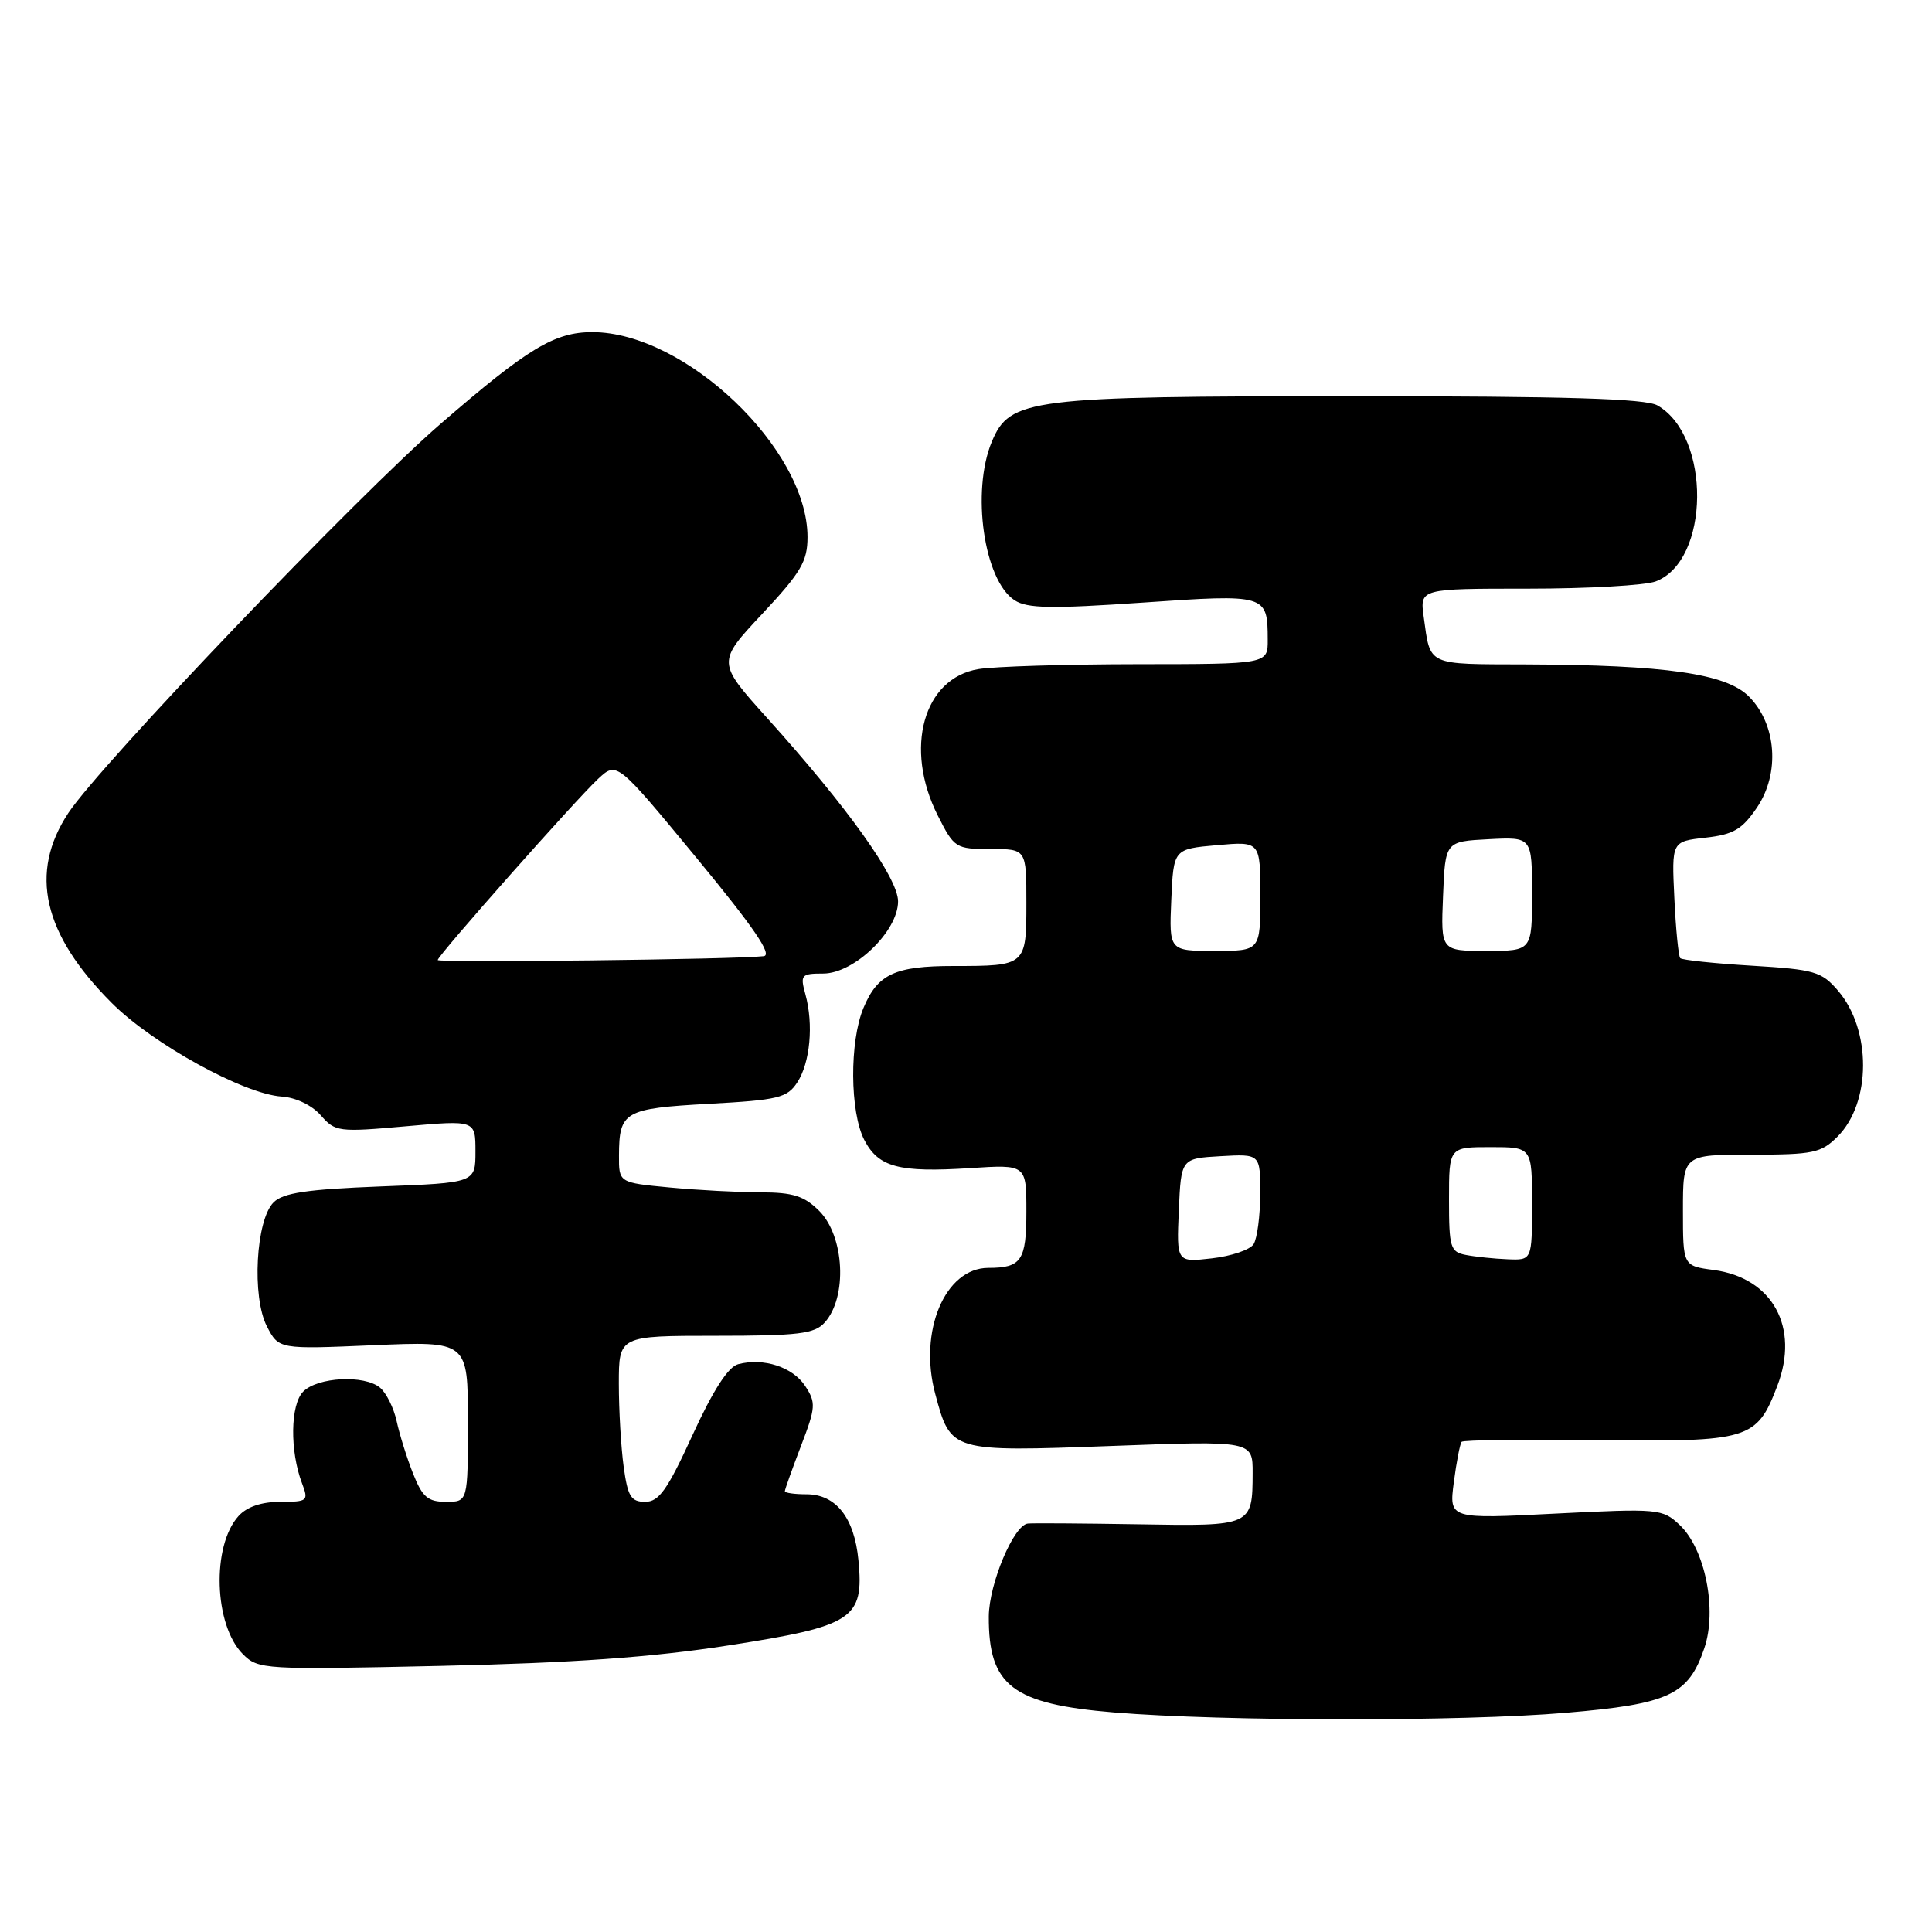 <?xml version="1.0" encoding="UTF-8" standalone="no"?>
<!DOCTYPE svg PUBLIC "-//W3C//DTD SVG 1.1//EN" "http://www.w3.org/Graphics/SVG/1.1/DTD/svg11.dtd" >
<svg xmlns="http://www.w3.org/2000/svg" xmlns:xlink="http://www.w3.org/1999/xlink" version="1.1" viewBox="0 0 256 256">
 <g >
 <path fill="currentColor"
d=" M 207.50 226.95 C 221.17 225.79 223.72 224.60 225.83 218.40 C 227.56 213.33 225.94 205.23 222.56 202.06 C 220.28 199.92 219.78 199.87 206.10 200.56 C 192.00 201.28 192.00 201.28 192.64 196.39 C 192.99 193.70 193.46 191.30 193.67 191.05 C 193.89 190.81 201.99 190.70 211.68 190.82 C 231.83 191.07 232.77 190.79 235.51 183.62 C 238.47 175.87 234.88 169.33 227.08 168.28 C 223.00 167.74 223.00 167.74 223.00 160.37 C 223.00 153.00 223.00 153.00 232.05 153.00 C 240.25 153.00 241.31 152.78 243.48 150.61 C 247.97 146.12 248.00 136.44 243.54 131.26 C 241.37 128.73 240.43 128.46 232.13 127.96 C 227.15 127.66 222.88 127.21 222.64 126.96 C 222.41 126.71 222.05 123.12 221.86 119.00 C 221.50 111.50 221.50 111.50 225.97 111.00 C 229.69 110.58 230.83 109.92 232.81 107.00 C 235.88 102.46 235.41 95.96 231.73 92.28 C 228.72 89.26 220.69 88.11 202.22 88.04 C 188.93 88.00 189.56 88.29 188.65 81.75 C 188.13 78.00 188.13 78.00 202.50 78.00 C 210.40 78.00 218.00 77.57 219.39 77.04 C 226.59 74.31 226.75 57.81 219.62 53.72 C 218.06 52.82 207.49 52.50 179.50 52.50 C 136.32 52.50 133.81 52.81 131.42 58.53 C 128.68 65.10 130.37 76.90 134.44 79.54 C 136.11 80.63 139.31 80.68 151.39 79.85 C 167.84 78.71 167.96 78.75 167.98 84.75 C 168.00 88.00 168.00 88.00 150.75 88.01 C 141.26 88.02 131.77 88.31 129.65 88.66 C 122.36 89.86 119.77 99.15 124.25 108.04 C 126.44 112.38 126.63 112.50 131.25 112.50 C 136.00 112.50 136.00 112.50 136.00 119.64 C 136.00 127.96 135.95 128.00 126.35 128.00 C 118.58 128.00 116.29 129.07 114.42 133.55 C 112.55 138.00 112.61 147.34 114.52 151.04 C 116.40 154.67 119.09 155.39 128.57 154.78 C 136.00 154.30 136.00 154.30 136.00 160.54 C 136.00 167.03 135.34 168.00 130.97 168.00 C 125.22 168.00 121.68 176.40 123.93 184.72 C 125.99 192.39 125.94 192.38 147.22 191.60 C 166.00 190.90 166.00 190.90 165.98 195.20 C 165.96 202.21 165.90 202.24 150.88 201.98 C 143.52 201.86 136.92 201.81 136.20 201.88 C 134.33 202.05 131.05 209.86 131.02 214.18 C 130.97 223.37 134.13 225.79 147.65 226.91 C 162.15 228.10 193.75 228.13 207.50 226.95 Z  M 96.50 218.03 C 113.08 215.46 114.50 214.54 113.75 206.75 C 113.21 201.09 110.77 198.00 106.85 198.00 C 105.28 198.00 104.00 197.82 104.00 197.59 C 104.00 197.36 104.96 194.67 106.13 191.61 C 108.10 186.48 108.14 185.86 106.69 183.65 C 105.05 181.14 101.18 179.88 97.82 180.76 C 96.49 181.10 94.49 184.21 91.77 190.14 C 88.44 197.41 87.32 199.00 85.49 199.00 C 83.61 199.00 83.18 198.30 82.64 194.36 C 82.29 191.81 82.00 186.86 82.00 183.36 C 82.00 177.00 82.00 177.00 94.85 177.00 C 105.81 177.00 107.92 176.74 109.27 175.25 C 112.31 171.89 111.91 163.82 108.55 160.45 C 106.56 158.47 105.08 158.00 100.80 157.99 C 97.88 157.99 92.46 157.70 88.75 157.35 C 82.00 156.71 82.00 156.71 82.02 153.11 C 82.04 147.27 82.72 146.88 93.94 146.26 C 103.13 145.76 104.30 145.47 105.64 143.43 C 107.35 140.82 107.82 135.75 106.72 131.75 C 106.01 129.18 106.16 129.00 109.08 129.00 C 113.18 129.00 119.00 123.39 119.00 119.44 C 119.00 116.34 112.33 106.99 101.64 95.13 C 95.00 87.75 95.00 87.75 101.00 81.34 C 106.14 75.85 107.00 74.38 107.00 71.16 C 107.00 59.47 90.79 44.03 78.50 44.01 C 73.48 44.01 69.96 46.13 58.37 56.17 C 47.32 65.74 13.33 101.28 9.06 107.72 C 3.82 115.64 5.67 123.77 14.83 132.92 C 20.24 138.33 32.31 144.97 37.32 145.30 C 39.19 145.42 41.32 146.44 42.50 147.78 C 44.42 149.98 44.86 150.03 53.75 149.24 C 63.00 148.42 63.00 148.42 63.00 152.57 C 63.00 156.73 63.00 156.73 50.44 157.21 C 40.65 157.59 37.51 158.06 36.25 159.32 C 33.90 161.67 33.35 171.83 35.36 175.74 C 36.94 178.79 36.94 178.79 49.47 178.25 C 62.00 177.71 62.00 177.71 62.00 188.35 C 62.00 199.00 62.00 199.00 59.11 199.00 C 56.70 199.00 55.97 198.38 54.73 195.25 C 53.91 193.19 52.94 190.07 52.56 188.32 C 52.18 186.57 51.19 184.57 50.35 183.87 C 48.27 182.15 42.11 182.46 40.18 184.39 C 38.47 186.10 38.39 192.27 40.02 196.55 C 40.91 198.89 40.77 199.00 37.13 199.00 C 34.66 199.00 32.71 199.66 31.61 200.88 C 28.02 204.84 28.35 215.35 32.19 219.19 C 34.22 221.22 34.93 221.26 58.39 220.74 C 75.89 220.35 86.34 219.61 96.50 218.03 Z  M 156.20 160.39 C 156.50 153.50 156.50 153.50 161.75 153.20 C 167.00 152.90 167.00 152.90 166.98 158.20 C 166.98 161.11 166.58 164.11 166.11 164.86 C 165.63 165.61 163.14 166.45 160.57 166.74 C 155.90 167.27 155.90 167.27 156.20 160.39 Z  M 194.25 166.29 C 192.17 165.89 192.00 165.32 192.00 158.93 C 192.00 152.00 192.00 152.00 197.50 152.00 C 203.00 152.00 203.00 152.00 203.00 159.50 C 203.00 167.00 203.00 167.00 199.75 166.86 C 197.96 166.79 195.49 166.53 194.25 166.29 Z  M 155.20 119.25 C 155.50 112.50 155.50 112.50 161.25 111.99 C 167.00 111.48 167.00 111.48 167.00 118.74 C 167.00 126.00 167.00 126.00 160.95 126.00 C 154.91 126.00 154.91 126.00 155.20 119.25 Z  M 191.21 118.75 C 191.50 111.50 191.50 111.50 197.25 111.20 C 203.00 110.90 203.00 110.90 203.00 118.45 C 203.00 126.00 203.00 126.00 196.96 126.00 C 190.91 126.00 190.91 126.00 191.21 118.75 Z  M 58.00 127.21 C 58.00 126.62 76.34 105.91 79.26 103.20 C 81.74 100.89 81.74 100.89 92.31 113.70 C 99.90 122.90 102.40 126.56 101.19 126.70 C 97.64 127.13 58.00 127.59 58.00 127.21 Z "/>
</g>
</svg>